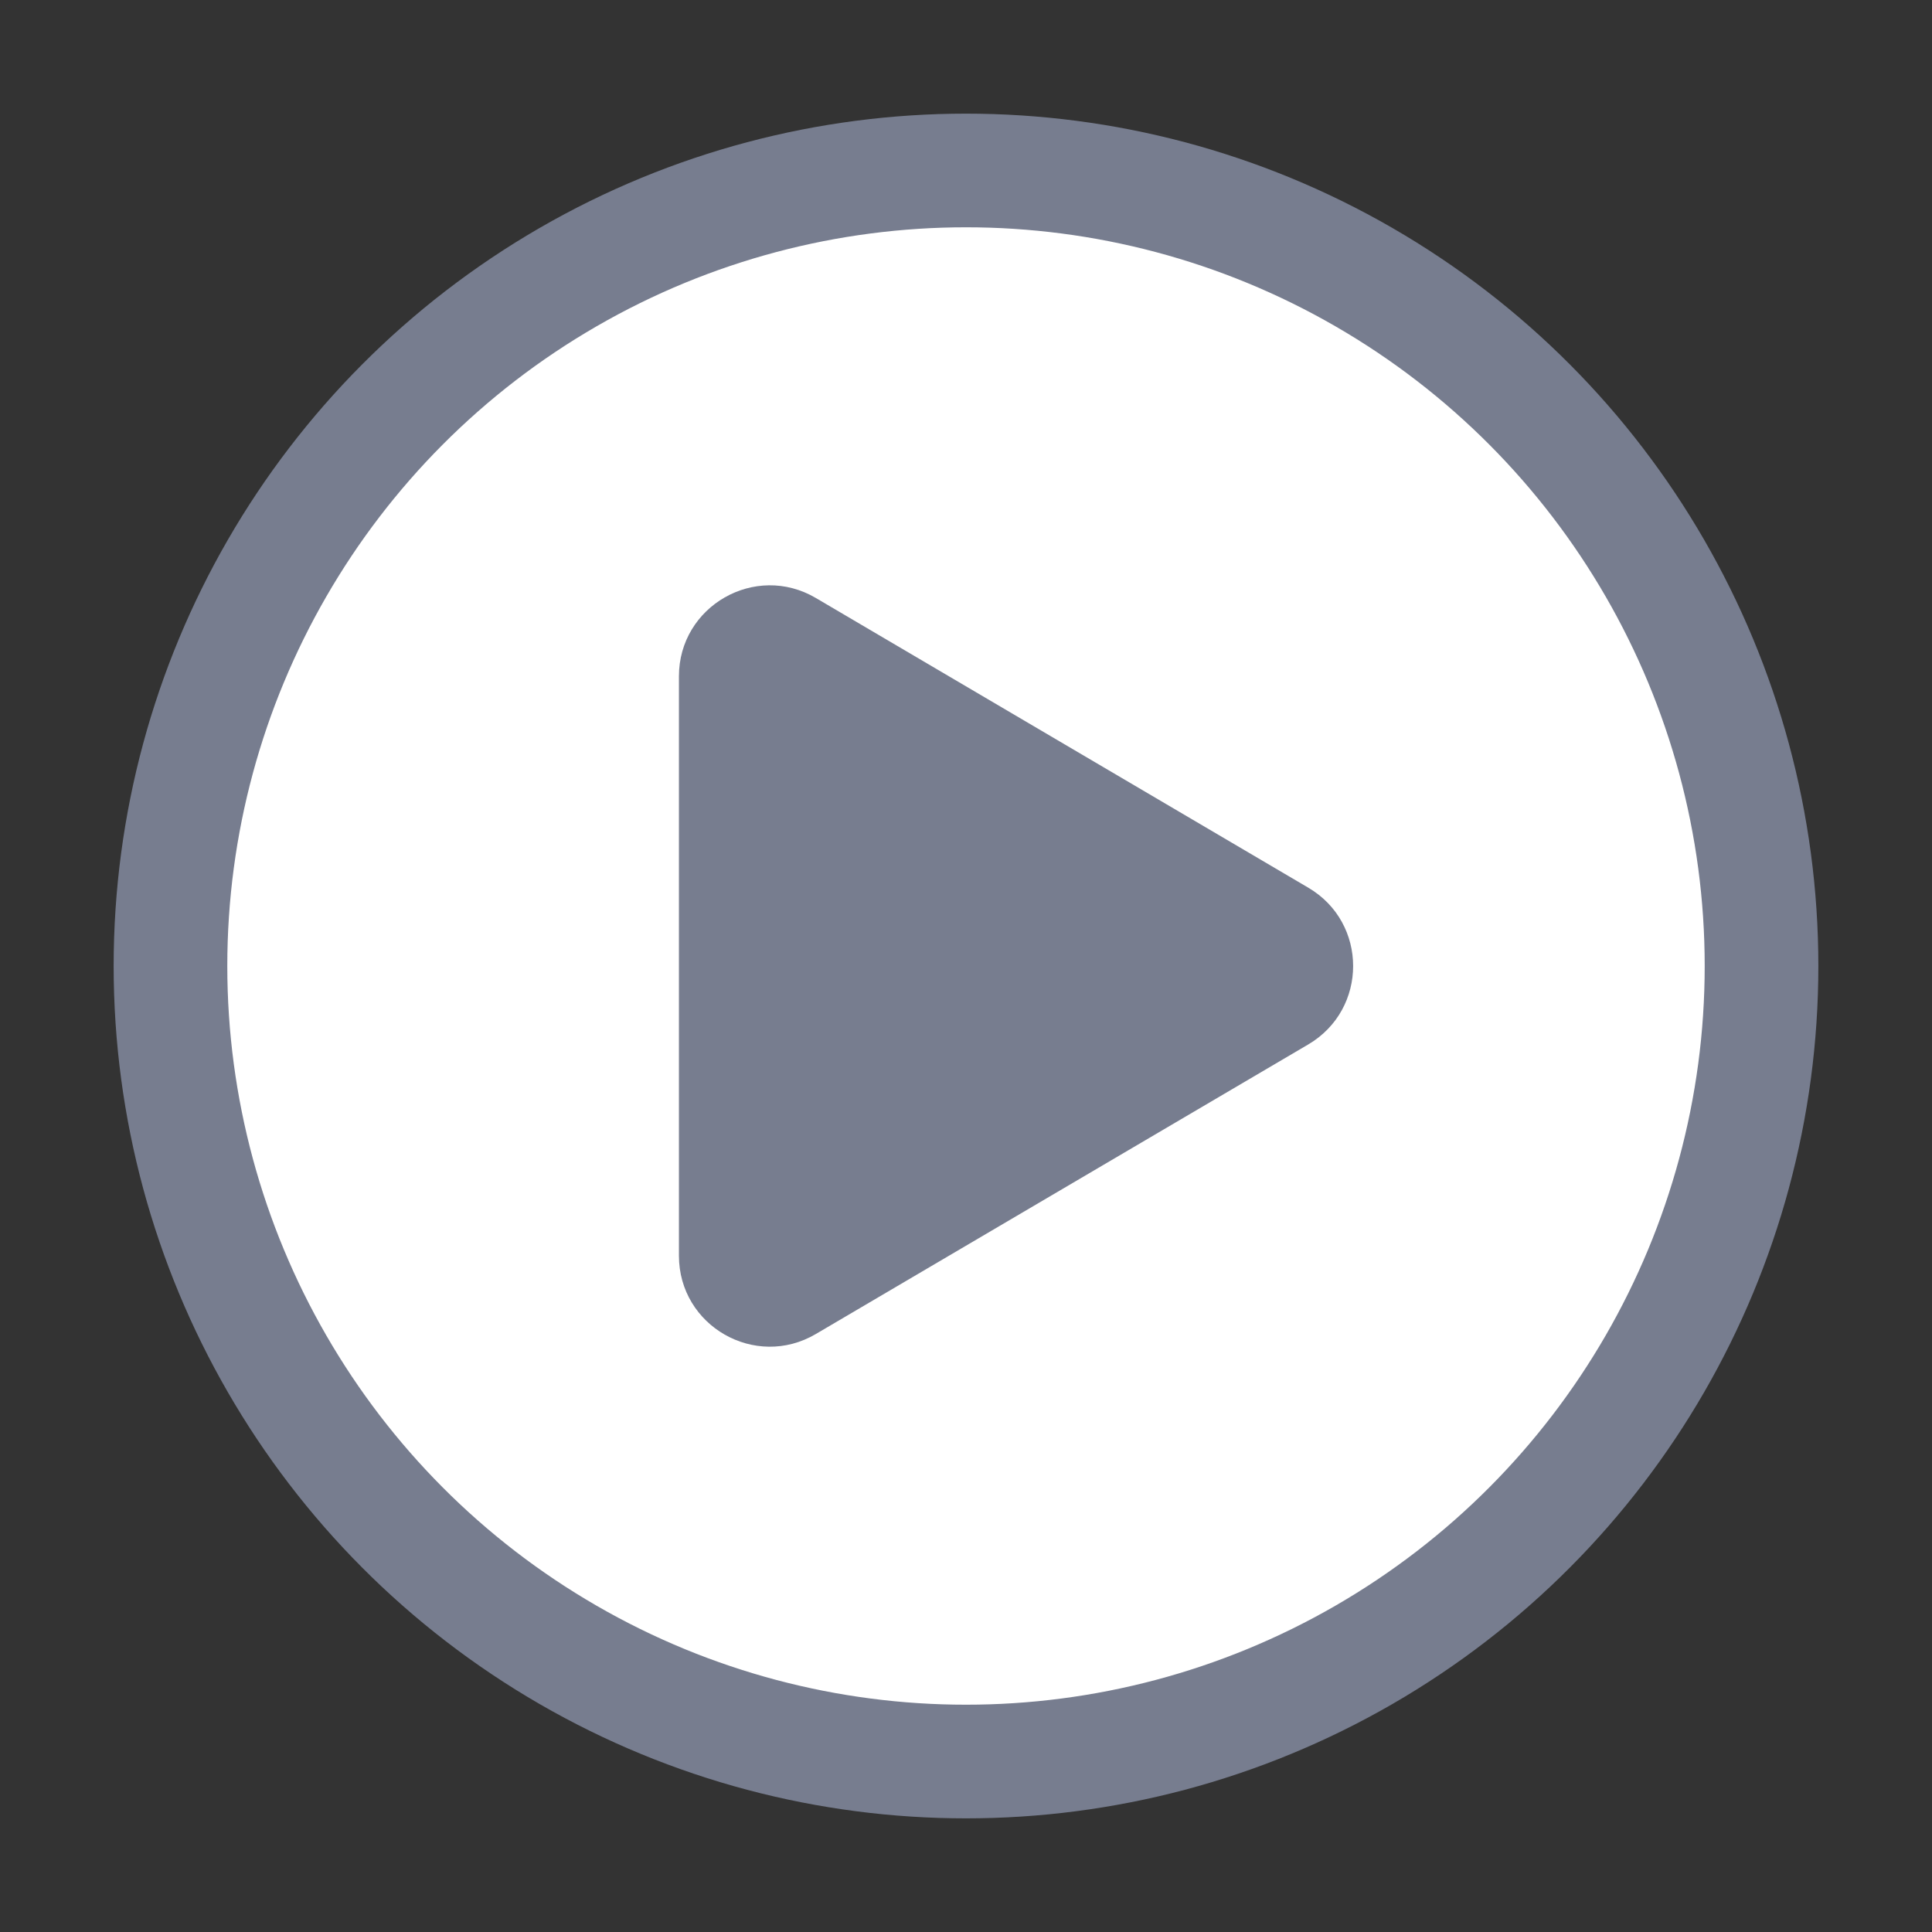 <svg width="17" height="17" viewBox="0 0 17 17" fill="none" xmlns="http://www.w3.org/2000/svg">
<rect x="0" y="0" width="17" height="17" fill="#333333" stroke="none"/>
<circle cx="8.5" cy="8.5" r="7" fill="white" stroke="#777D8F"/>
<path d="M11.512 7.811L7.179 5.262C6.646 4.948 5.974 5.333 5.974 5.951V11.049C5.974 11.668 6.646 12.052 7.179 11.738L11.512 9.19C12.038 8.88 12.038 8.12 11.512 7.811Z" fill="#777D8F"/>
</svg>
